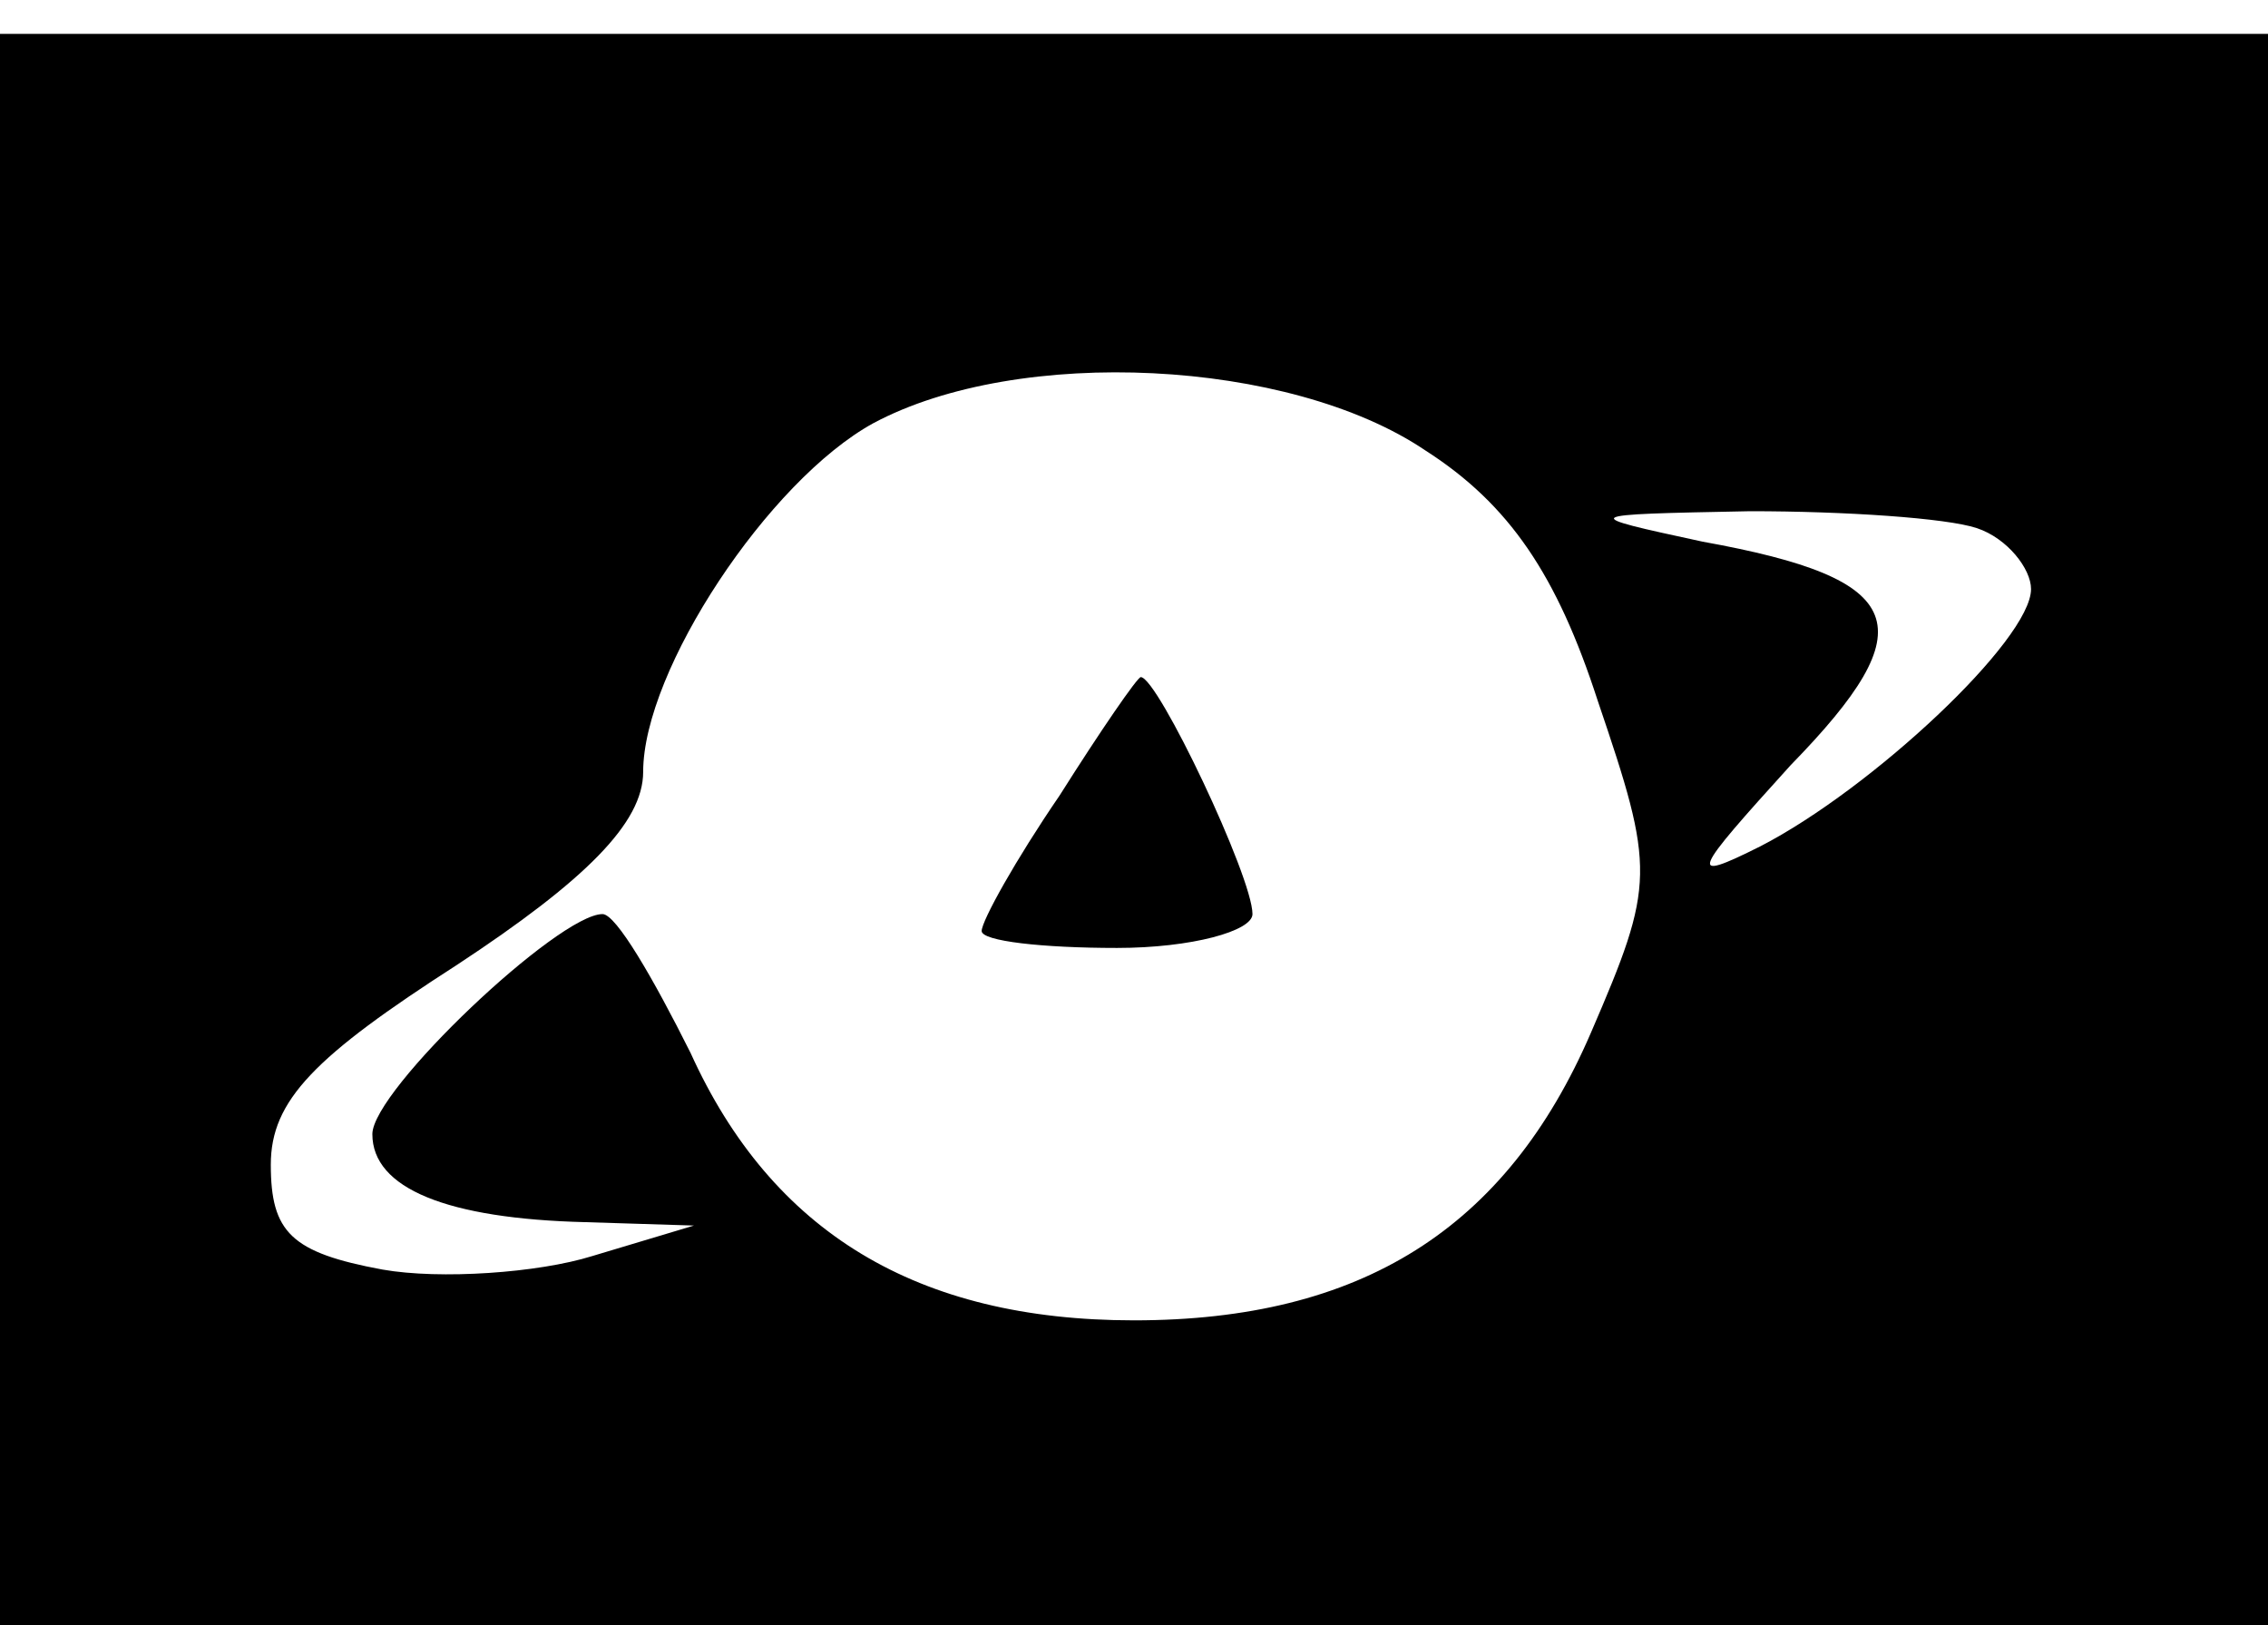 <?xml version="1.0" standalone="no"?>
<!DOCTYPE svg PUBLIC "-//W3C//DTD SVG 20010904//EN"
 "http://www.w3.org/TR/2001/REC-SVG-20010904/DTD/svg10.dtd">
<svg version="1.0" xmlns="http://www.w3.org/2000/svg"
 width="67pt" height="48pt" viewBox="0 0 67 48"
 preserveAspectRatio="xMidYMid meet">

<g transform="translate(0,48) scale(0.1,-0.1)"
fill="#000000" stroke="none">
<path d="M0 235 l0 -235 335 0 335 0 0 235 0 235 -335 0 -335 0 0 -235z m421
112 c25 -16 39 -37 51 -74 17 -50 17 -54 -2 -98 -25 -58 -68 -85 -135 -85 -64
0 -107 26 -131 79 -11 22 -22 41 -26 41 -13 0 -68 -52 -68 -65 0 -16 22 -25
63 -26 l32 -1 -30 -9 c-16 -5 -45 -7 -62 -4 -27 5 -33 11 -33 31 0 19 13 32
55 59 38 25 55 42 55 57 0 30 37 86 68 103 43 23 123 19 163 -8z m163 -23 c9
-3 16 -12 16 -18 0 -15 -47 -59 -80 -76 -22 -11 -20 -8 9 24 40 41 35 55 -26
66 -37 8 -37 8 14 9 28 0 58 -2 67 -5z"/>
<path d="M313 245 c-13 -19 -23 -37 -23 -40 0 -3 18 -5 40 -5 22 0 40 5 40 10
0 11 -28 70 -33 70 -1 0 -12 -16 -24 -35z"/>
</g>
</svg>
